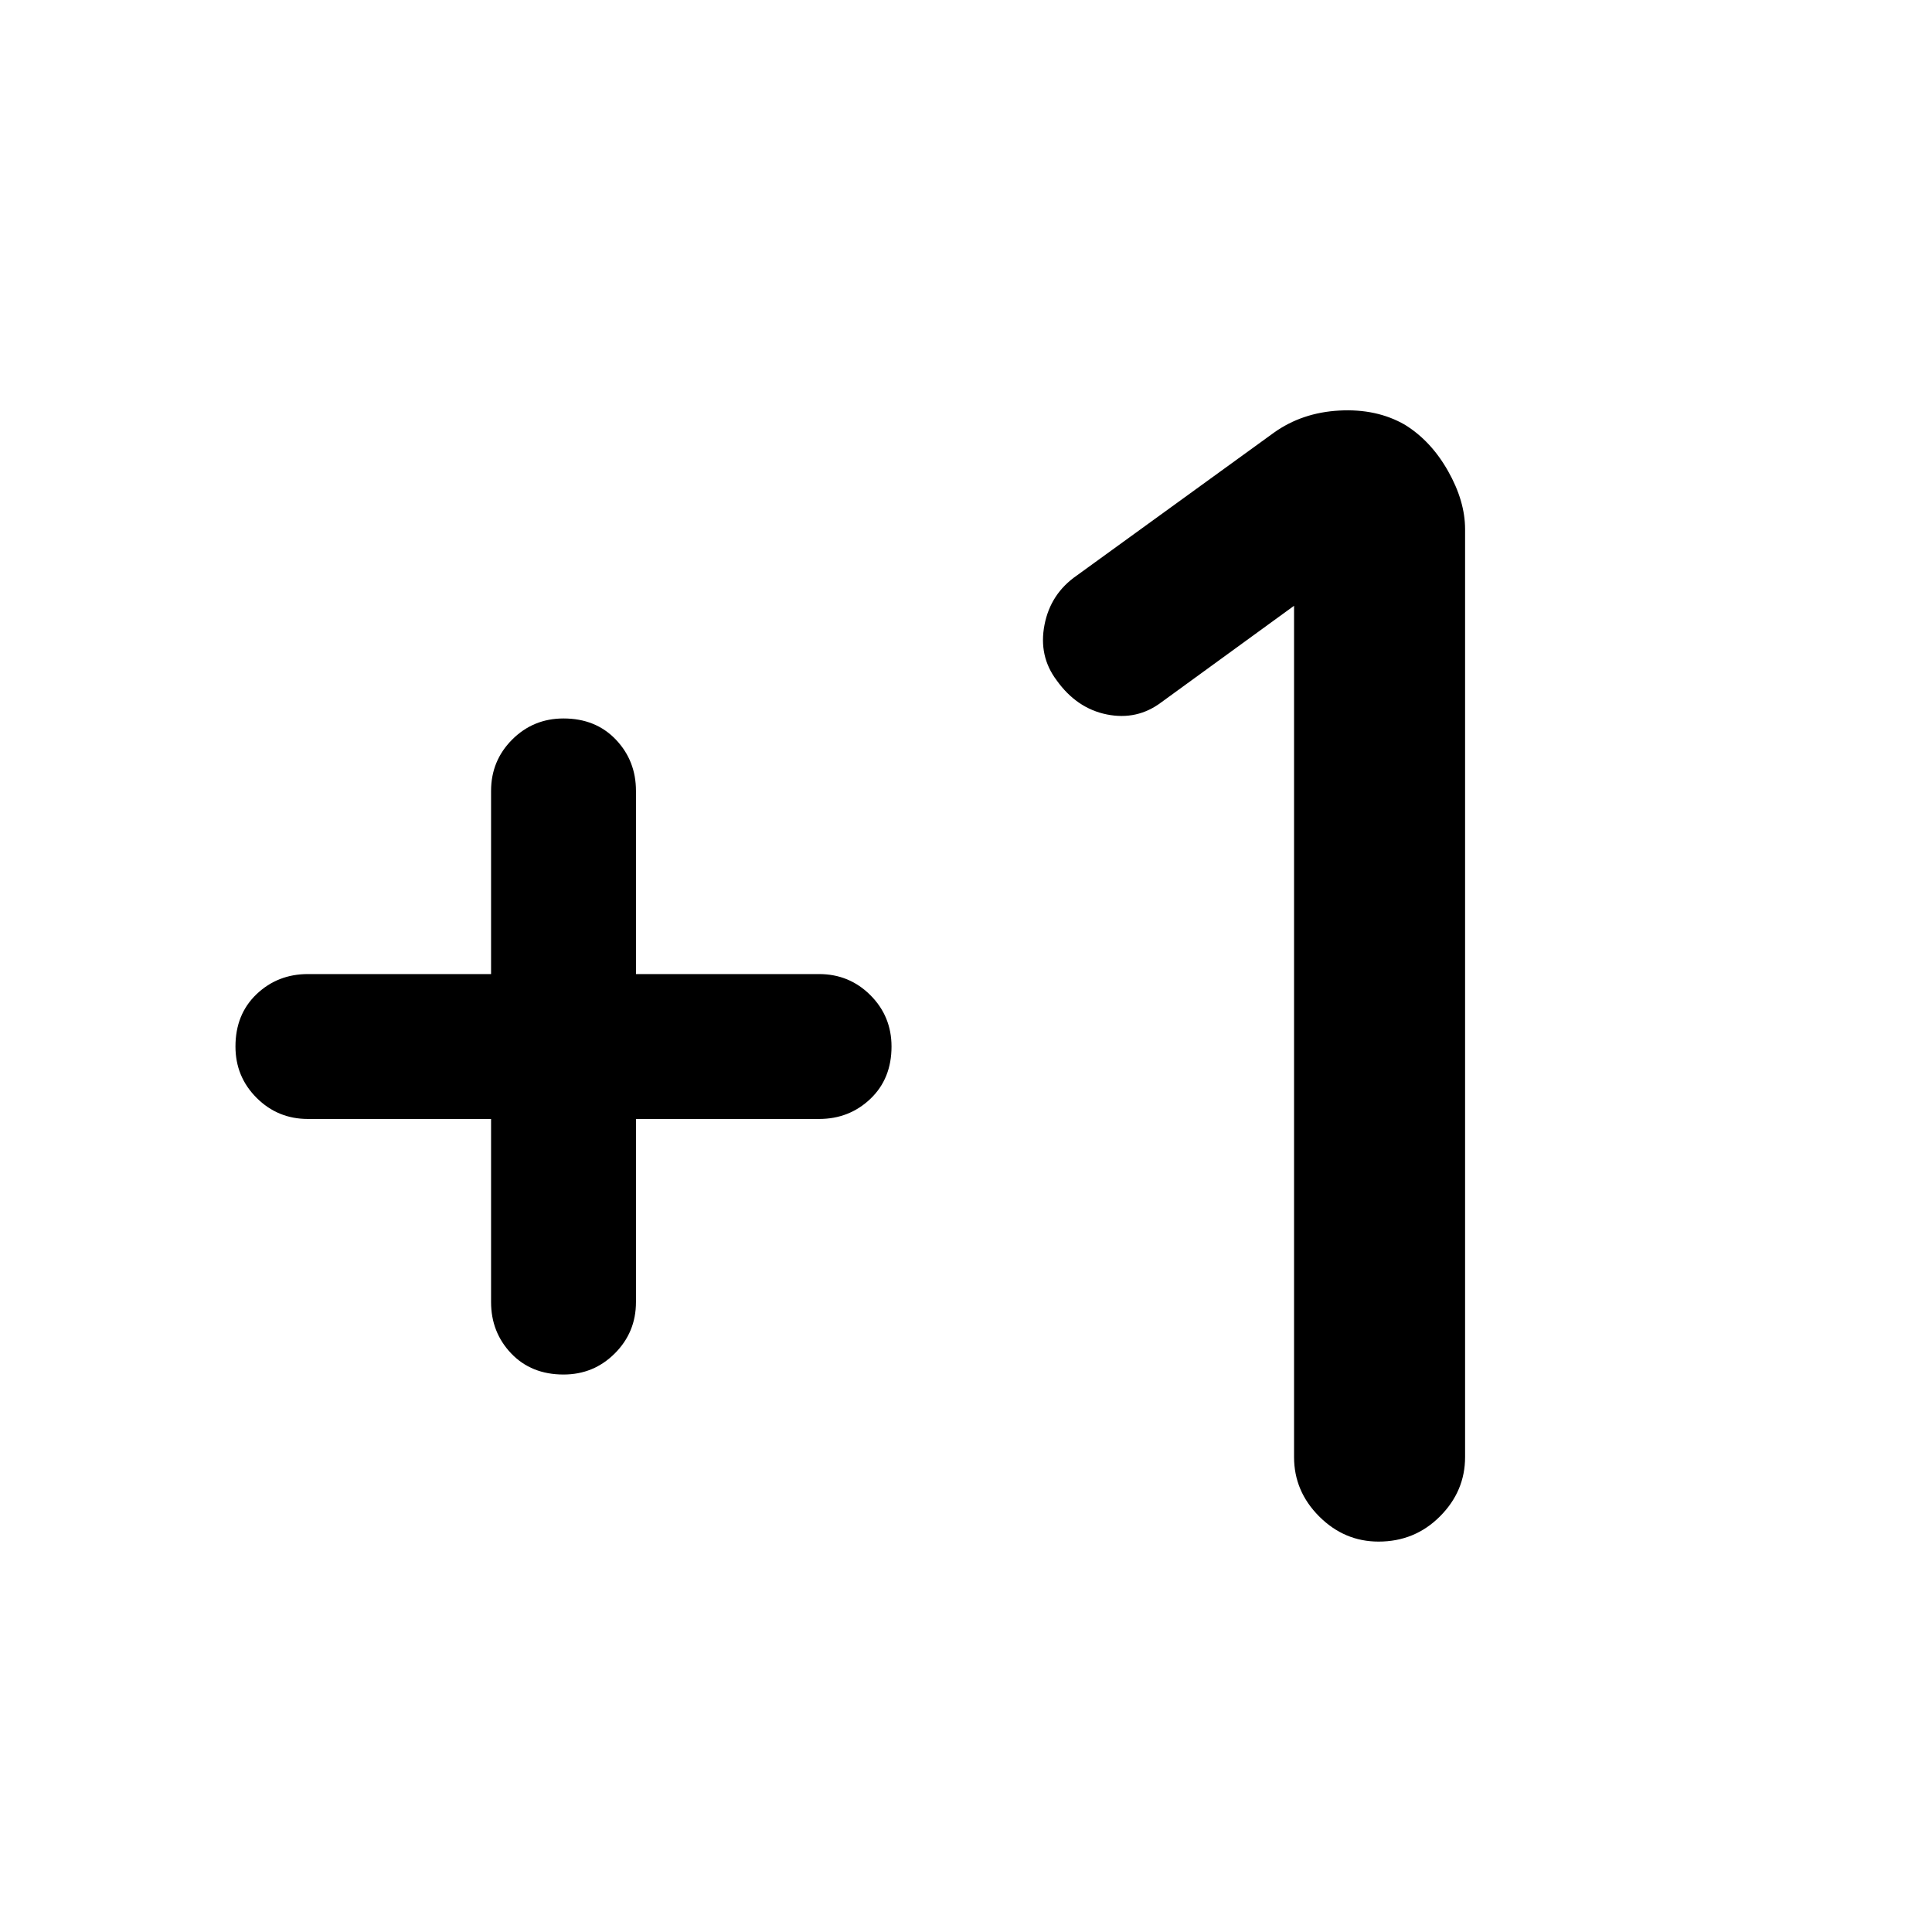 <svg xmlns="http://www.w3.org/2000/svg" height="40" width="40"><path d="M11.667 28.458q-.667 0-1.084-.437-.416-.438-.416-1.063v-3.791H6.375q-.625 0-1.063-.438-.437-.437-.437-1.062 0-.667.437-1.084.438-.416 1.063-.416h3.792v-3.792q0-.625.437-1.063.438-.437 1.063-.437.666 0 1.083.437.417.438.417 1.063v3.792h3.791q.625 0 1.063.437.437.438.437 1.063 0 .666-.437 1.083-.438.417-1.063.417h-3.791v3.791q0 .625-.438 1.063-.437.437-1.062.437Zm16.875 3.459q-.709 0-1.23-.521-.52-.521-.52-1.229V12.542l-2.75 2q-.5.375-1.125.25t-1.042-.709q-.375-.5-.25-1.145.125-.646.667-1.021l4.083-2.959q.583-.416 1.354-.458.771-.042 1.354.292.542.333.896.958t.354 1.208v19.209q0 .708-.521 1.229-.52.521-1.27.521Z"/></svg>